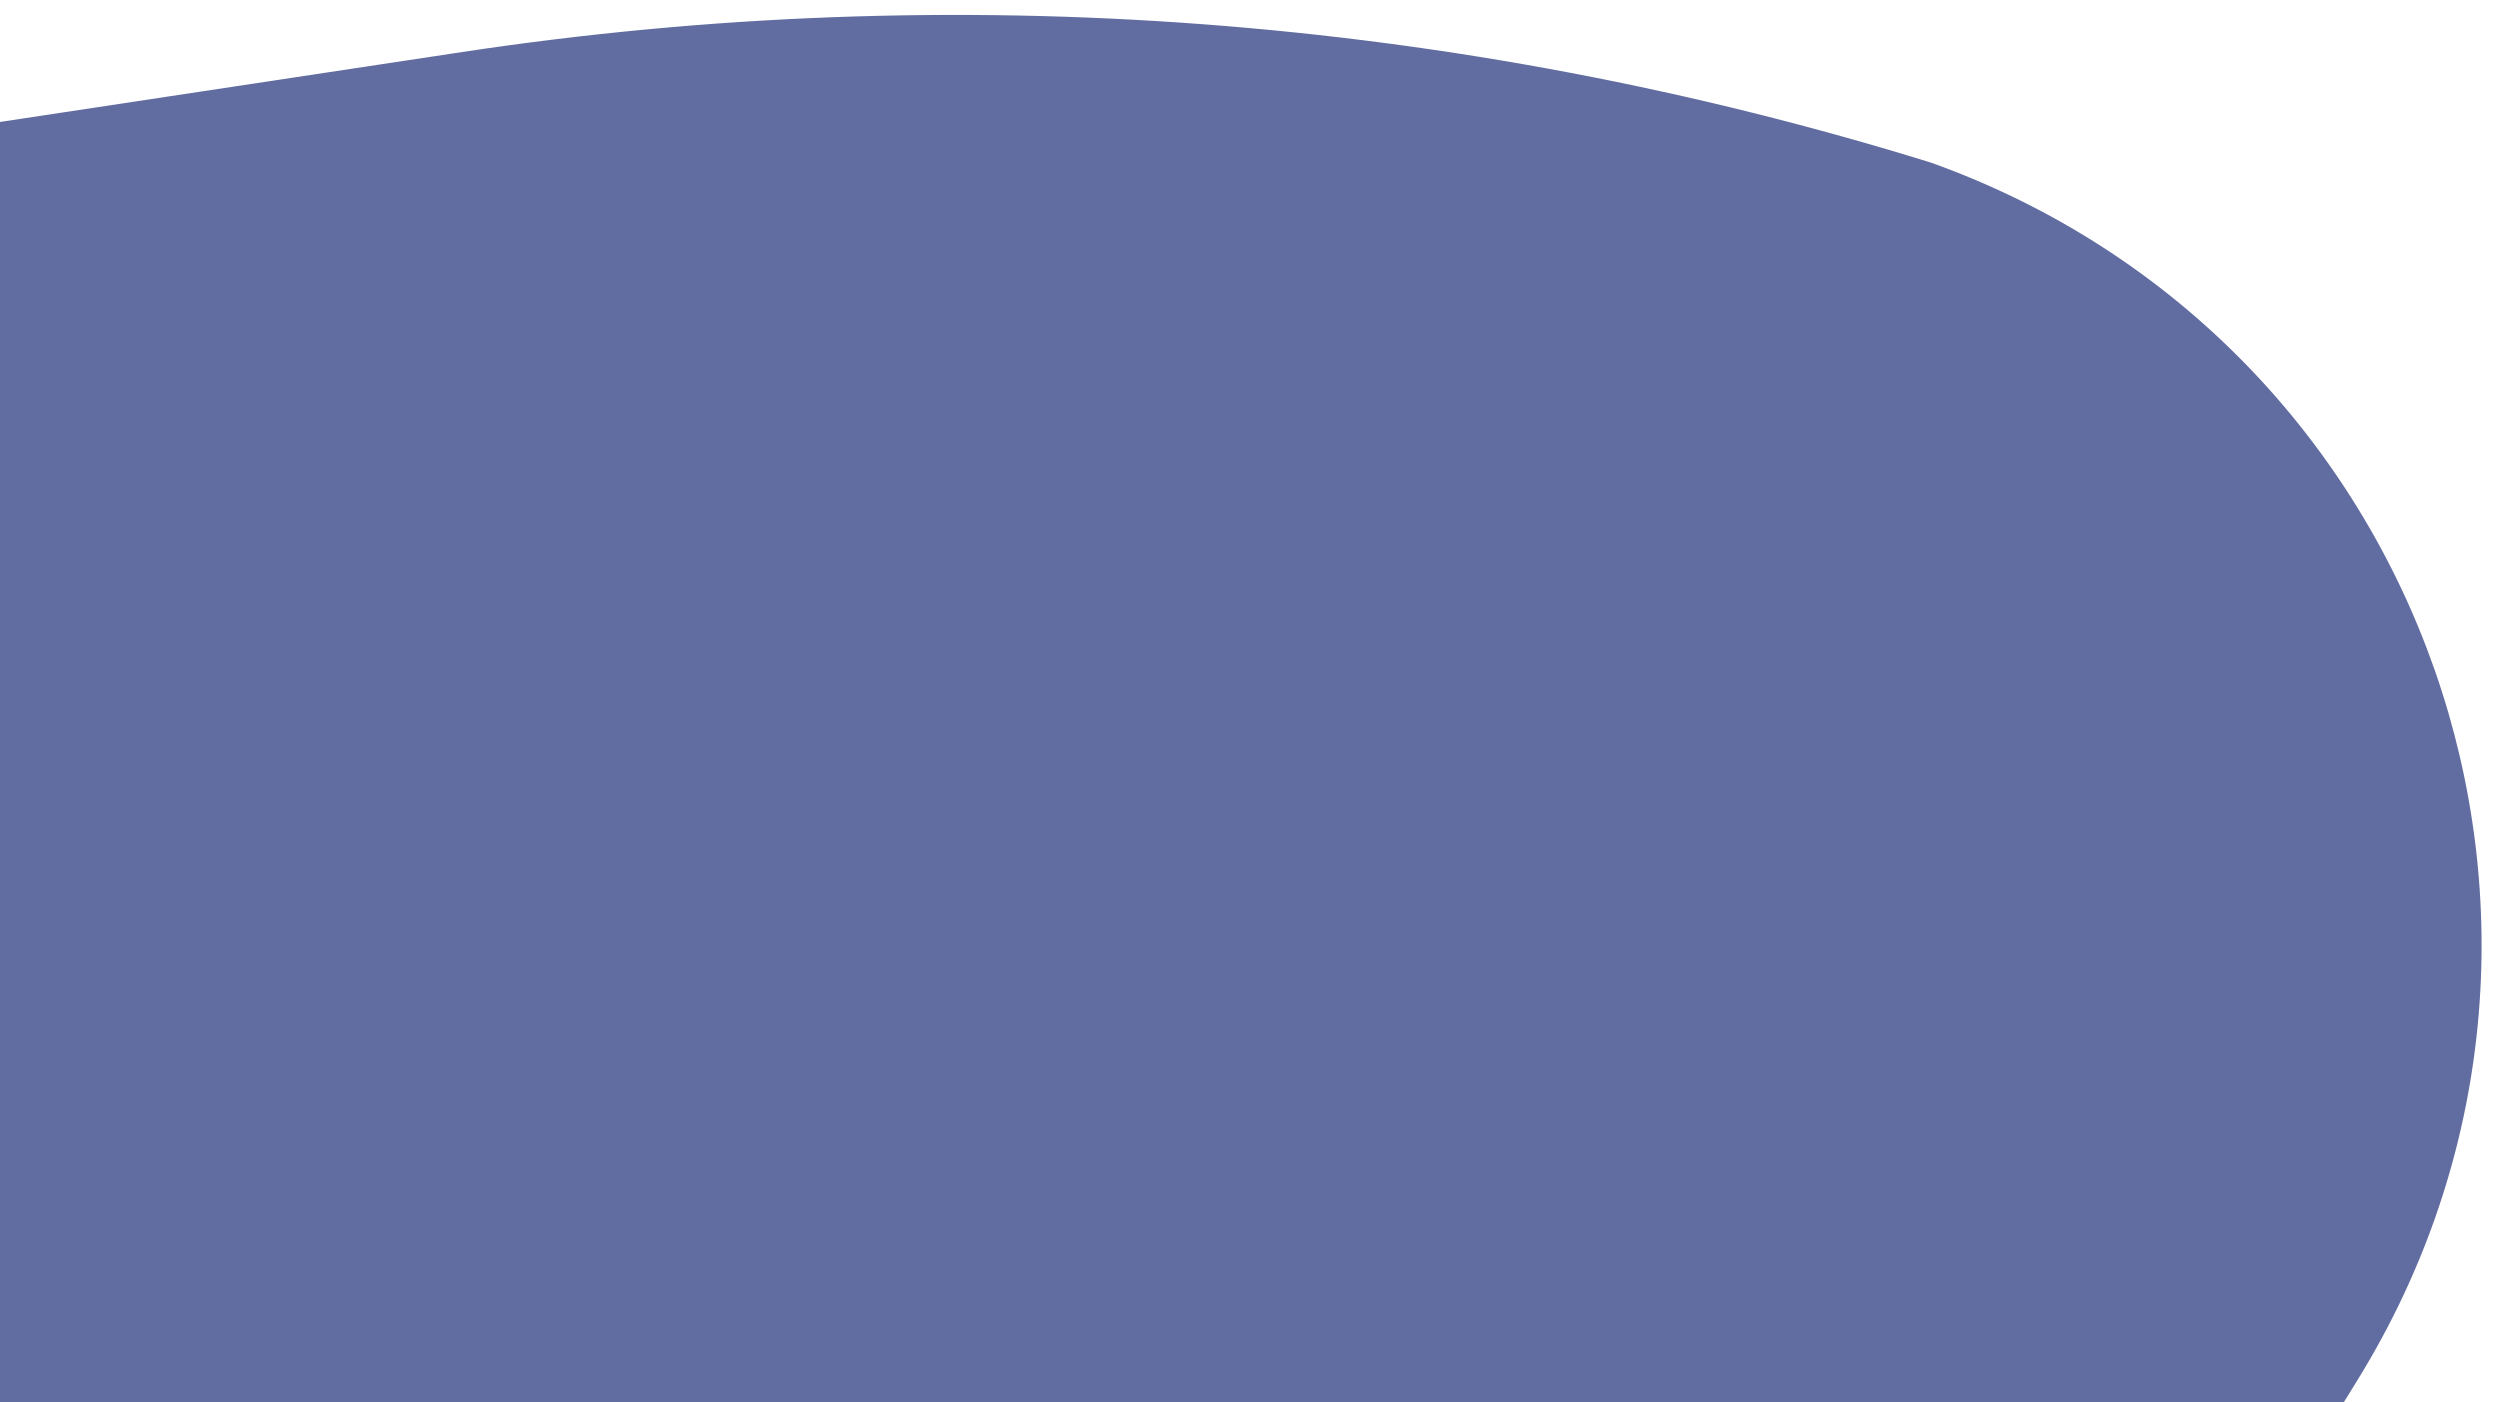 <svg width="123" height="69" viewBox="0 0 123 69" fill="none" xmlns="http://www.w3.org/2000/svg">
<path d="M0 6L22.753 2.558C46.937 -1.1 71.636 0.761 95 8V8V8C119.459 16.753 129.635 45.818 115.978 67.917L115 69.5H0V6Z" fill="#616CA1"/>
</svg>
